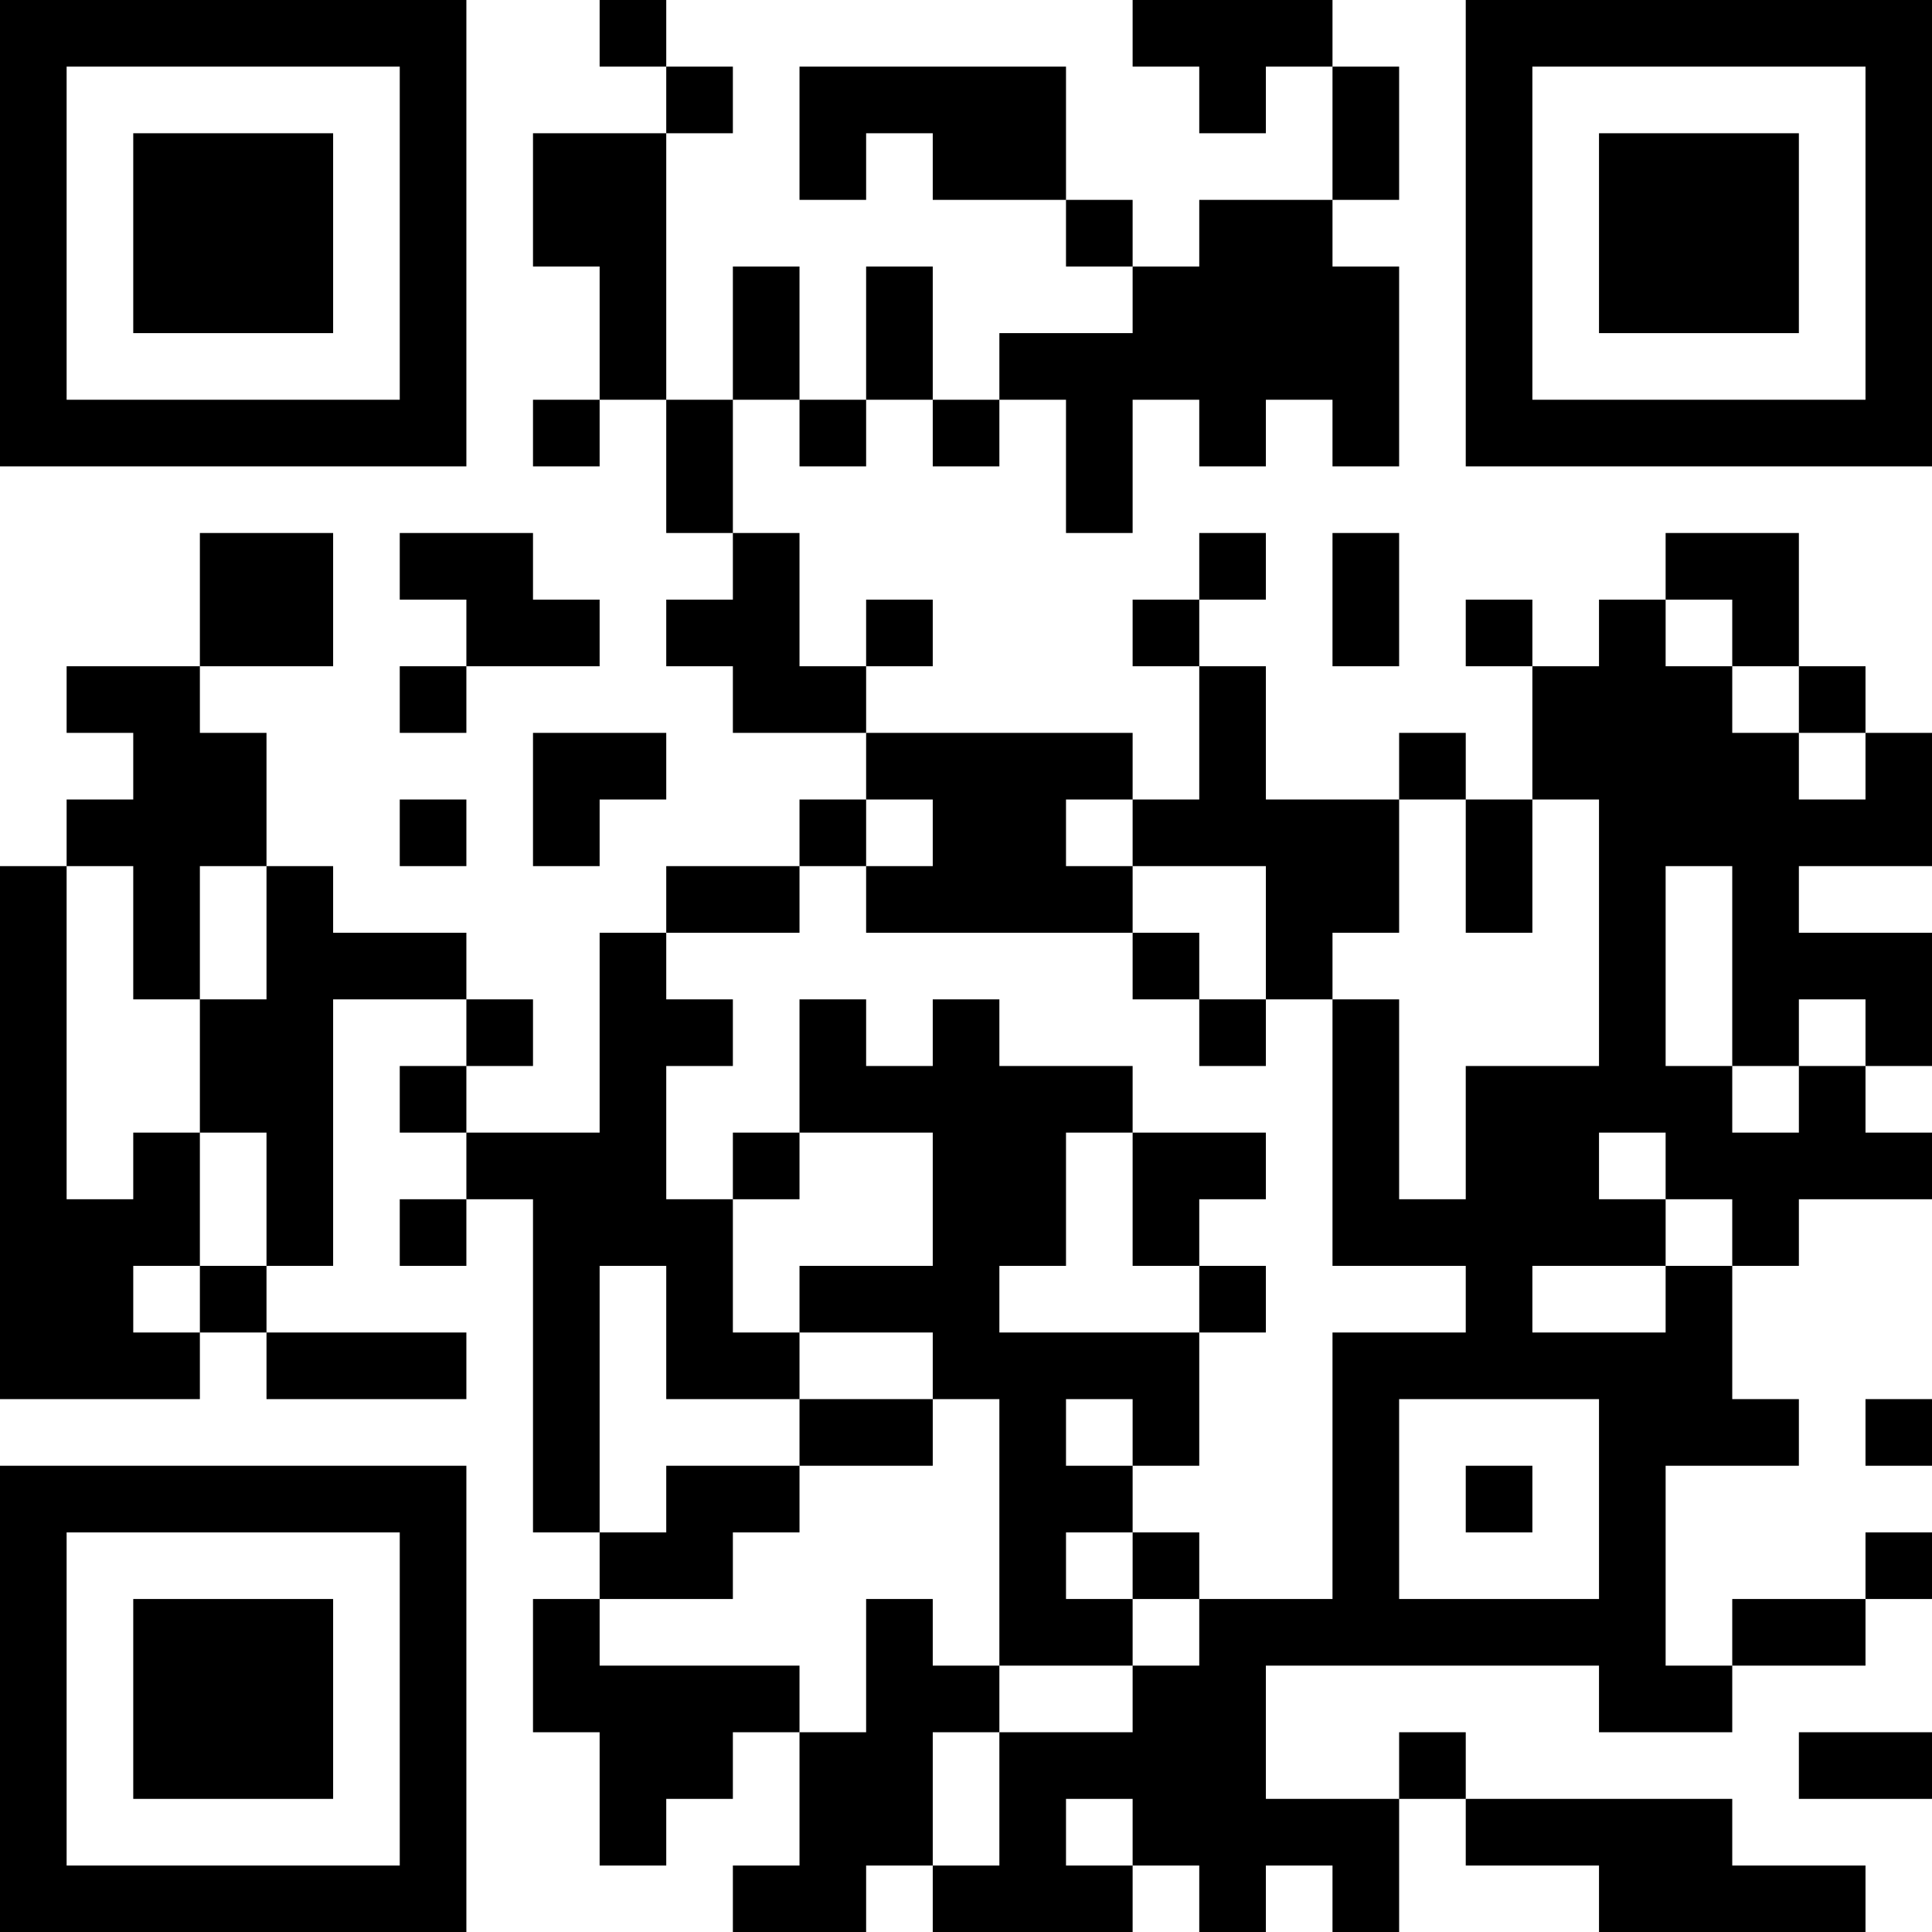 <?xml version="1.0" encoding="UTF-8"?>
<svg xmlns="http://www.w3.org/2000/svg" version="1.1" width="200" height="200" viewBox="0 0 200 200"><rect x="0" y="0" width="200" height="200" fill="#ffffff"/><g transform="scale(6.897)"><g transform="translate(0,0)"><path fill-rule="evenodd" d="M9 0L9 1L10 1L10 2L8 2L8 4L9 4L9 6L8 6L8 7L9 7L9 6L10 6L10 8L11 8L11 9L10 9L10 10L11 10L11 11L13 11L13 12L12 12L12 13L10 13L10 14L9 14L9 17L7 17L7 16L8 16L8 15L7 15L7 14L5 14L5 13L4 13L4 11L3 11L3 10L5 10L5 8L3 8L3 10L1 10L1 11L2 11L2 12L1 12L1 13L0 13L0 21L3 21L3 20L4 20L4 21L7 21L7 20L4 20L4 19L5 19L5 15L7 15L7 16L6 16L6 17L7 17L7 18L6 18L6 19L7 19L7 18L8 18L8 23L9 23L9 24L8 24L8 26L9 26L9 28L10 28L10 27L11 27L11 26L12 26L12 28L11 28L11 29L13 29L13 28L14 28L14 29L17 29L17 28L18 28L18 29L19 29L19 28L20 28L20 29L21 29L21 27L22 27L22 28L24 28L24 29L28 29L28 28L26 28L26 27L22 27L22 26L21 26L21 27L19 27L19 25L24 25L24 26L26 26L26 25L28 25L28 24L29 24L29 23L28 23L28 24L26 24L26 25L25 25L25 22L27 22L27 21L26 21L26 19L27 19L27 18L29 18L29 17L28 17L28 16L29 16L29 14L27 14L27 13L29 13L29 11L28 11L28 10L27 10L27 8L25 8L25 9L24 9L24 10L23 10L23 9L22 9L22 10L23 10L23 12L22 12L22 11L21 11L21 12L19 12L19 10L18 10L18 9L19 9L19 8L18 8L18 9L17 9L17 10L18 10L18 12L17 12L17 11L13 11L13 10L14 10L14 9L13 9L13 10L12 10L12 8L11 8L11 6L12 6L12 7L13 7L13 6L14 6L14 7L15 7L15 6L16 6L16 8L17 8L17 6L18 6L18 7L19 7L19 6L20 6L20 7L21 7L21 4L20 4L20 3L21 3L21 1L20 1L20 0L17 0L17 1L18 1L18 2L19 2L19 1L20 1L20 3L18 3L18 4L17 4L17 3L16 3L16 1L12 1L12 3L13 3L13 2L14 2L14 3L16 3L16 4L17 4L17 5L15 5L15 6L14 6L14 4L13 4L13 6L12 6L12 4L11 4L11 6L10 6L10 2L11 2L11 1L10 1L10 0ZM6 8L6 9L7 9L7 10L6 10L6 11L7 11L7 10L9 10L9 9L8 9L8 8ZM20 8L20 10L21 10L21 8ZM25 9L25 10L26 10L26 11L27 11L27 12L28 12L28 11L27 11L27 10L26 10L26 9ZM8 11L8 13L9 13L9 12L10 12L10 11ZM6 12L6 13L7 13L7 12ZM13 12L13 13L12 13L12 14L10 14L10 15L11 15L11 16L10 16L10 18L11 18L11 20L12 20L12 21L10 21L10 19L9 19L9 23L10 23L10 22L12 22L12 23L11 23L11 24L9 24L9 25L12 25L12 26L13 26L13 24L14 24L14 25L15 25L15 26L14 26L14 28L15 28L15 26L17 26L17 25L18 25L18 24L20 24L20 20L22 20L22 19L20 19L20 15L21 15L21 18L22 18L22 16L24 16L24 12L23 12L23 14L22 14L22 12L21 12L21 14L20 14L20 15L19 15L19 13L17 13L17 12L16 12L16 13L17 13L17 14L13 14L13 13L14 13L14 12ZM1 13L1 18L2 18L2 17L3 17L3 19L2 19L2 20L3 20L3 19L4 19L4 17L3 17L3 15L4 15L4 13L3 13L3 15L2 15L2 13ZM25 13L25 16L26 16L26 17L27 17L27 16L28 16L28 15L27 15L27 16L26 16L26 13ZM17 14L17 15L18 15L18 16L19 16L19 15L18 15L18 14ZM12 15L12 17L11 17L11 18L12 18L12 17L14 17L14 19L12 19L12 20L14 20L14 21L12 21L12 22L14 22L14 21L15 21L15 25L17 25L17 24L18 24L18 23L17 23L17 22L18 22L18 20L19 20L19 19L18 19L18 18L19 18L19 17L17 17L17 16L15 16L15 15L14 15L14 16L13 16L13 15ZM16 17L16 19L15 19L15 20L18 20L18 19L17 19L17 17ZM24 17L24 18L25 18L25 19L23 19L23 20L25 20L25 19L26 19L26 18L25 18L25 17ZM16 21L16 22L17 22L17 21ZM21 21L21 24L24 24L24 21ZM28 21L28 22L29 22L29 21ZM22 22L22 23L23 23L23 22ZM16 23L16 24L17 24L17 23ZM27 26L27 27L29 27L29 26ZM16 27L16 28L17 28L17 27ZM0 0L0 7L7 7L7 0ZM1 1L1 6L6 6L6 1ZM2 2L2 5L5 5L5 2ZM22 0L22 7L29 7L29 0ZM23 1L23 6L28 6L28 1ZM24 2L24 5L27 5L27 2ZM0 22L0 29L7 29L7 22ZM1 23L1 28L6 28L6 23ZM2 24L2 27L5 27L5 24Z" fill="#000000"/></g></g></svg>
